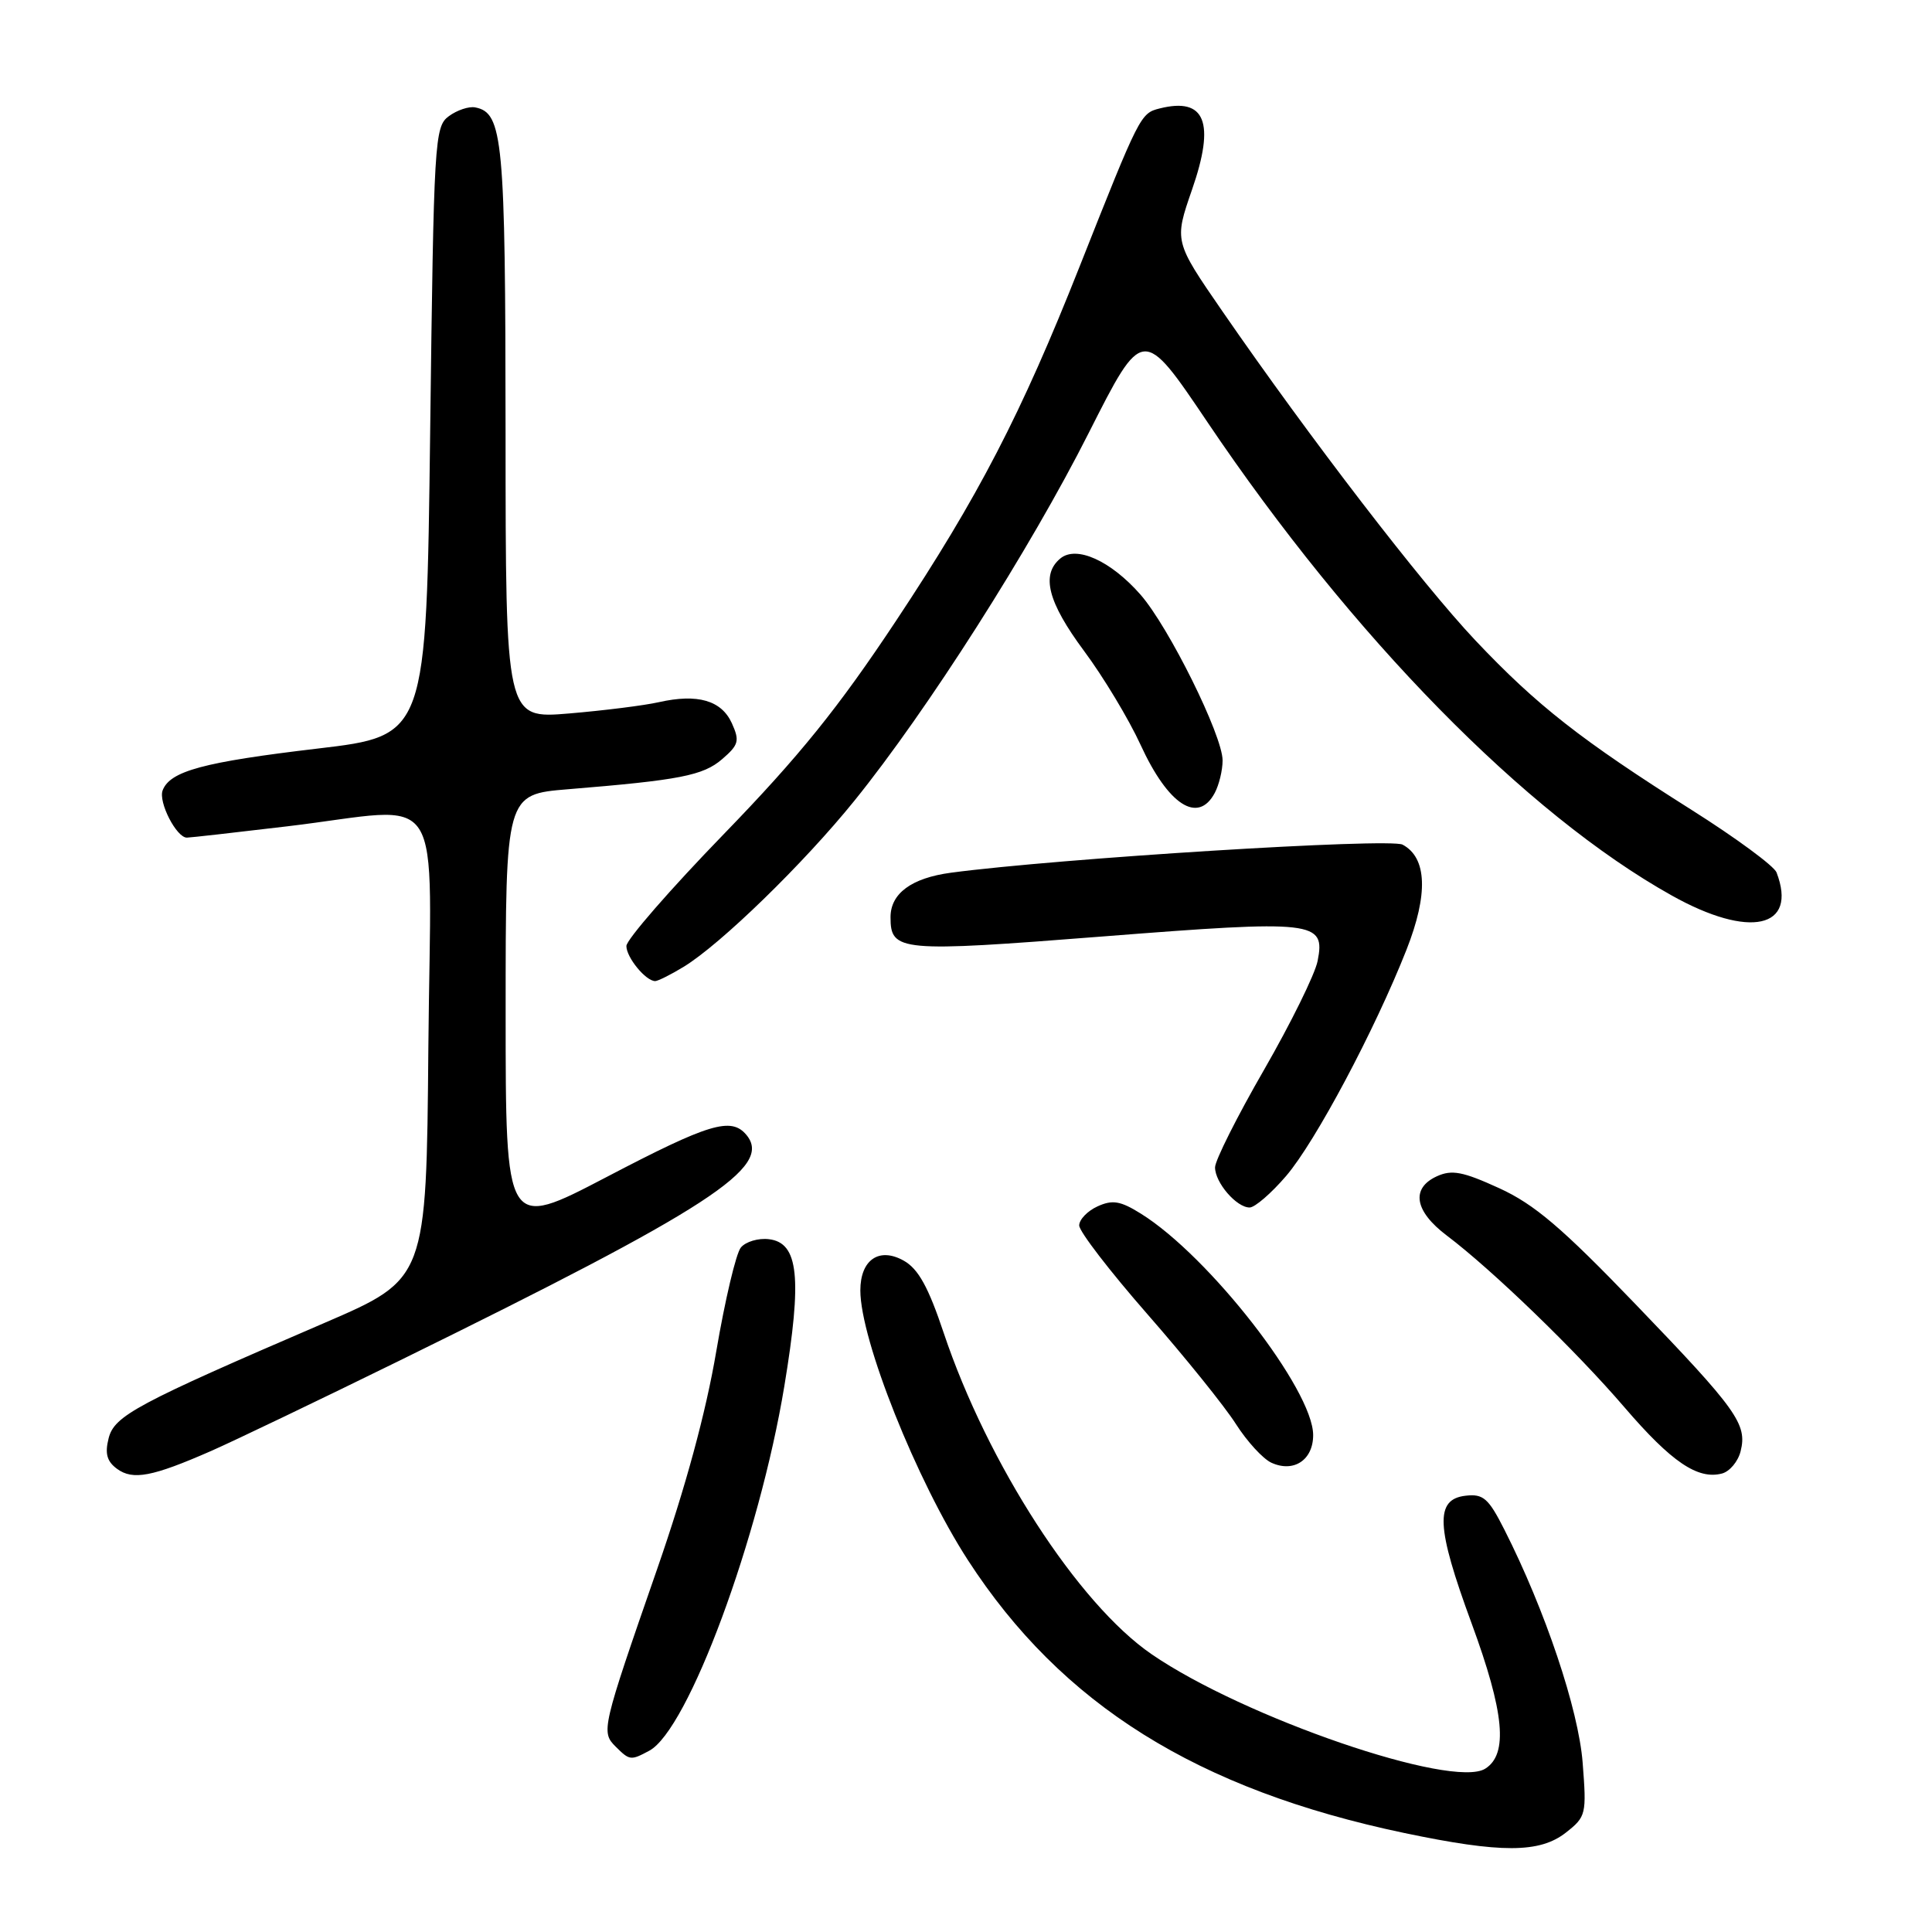<?xml version="1.0" encoding="UTF-8" standalone="no"?>
<!DOCTYPE svg PUBLIC "-//W3C//DTD SVG 1.1//EN" "http://www.w3.org/Graphics/SVG/1.1/DTD/svg11.dtd" >
<svg xmlns="http://www.w3.org/2000/svg" xmlns:xlink="http://www.w3.org/1999/xlink" version="1.1" viewBox="0 0 256 256">
 <g >
 <path fill="currentColor"
d=" M 207.50 242.82 C 210.17 240.72 210.24 240.40 209.71 233.57 C 209.16 226.50 204.74 213.35 199.34 202.69 C 197.23 198.52 196.54 197.92 194.20 198.19 C 190.11 198.66 190.28 202.29 194.99 215.09 C 199.35 226.94 199.86 232.44 196.80 234.36 C 192.46 237.08 164.80 227.58 152.59 219.19 C 142.86 212.51 130.87 193.98 125.05 176.63 C 123.02 170.55 121.68 168.13 119.76 167.05 C 116.50 165.21 114.00 166.92 114.00 170.99 C 114.00 177.53 121.46 196.23 128.25 206.72 C 140.66 225.88 158.64 237.12 186.07 242.88 C 198.90 245.57 204.02 245.56 207.50 242.82 Z  M 86.03 231.98 C 91.18 229.23 100.61 203.77 103.93 183.66 C 106.31 169.28 105.82 164.66 101.88 164.20 C 100.48 164.03 98.81 164.53 98.17 165.30 C 97.53 166.06 96.07 172.25 94.91 179.05 C 93.53 187.19 90.85 197.05 87.06 207.95 C 79.73 229.05 79.63 229.49 81.57 231.43 C 83.43 233.28 83.57 233.30 86.03 231.98 Z  M 28.00 192.25 C 31.02 190.92 42.27 185.53 53.00 180.26 C 94.10 160.07 102.44 154.65 98.91 150.39 C 96.89 147.96 93.99 148.84 80.34 155.98 C 67.00 162.95 67.00 162.95 67.00 134.11 C 67.00 105.26 67.00 105.26 75.25 104.58 C 90.06 103.37 93.16 102.77 95.69 100.59 C 97.89 98.69 98.03 98.17 96.97 95.82 C 95.59 92.80 92.43 91.89 87.31 93.04 C 85.37 93.48 80.01 94.15 75.39 94.54 C 67.00 95.24 67.00 95.24 66.99 57.37 C 66.97 18.41 66.65 14.94 62.96 14.23 C 62.13 14.07 60.57 14.59 59.48 15.39 C 57.58 16.78 57.48 18.43 57.00 57.16 C 56.50 97.49 56.50 97.49 42.08 99.19 C 26.94 100.98 22.53 102.17 21.55 104.73 C 20.96 106.28 23.39 111.01 24.77 110.99 C 25.17 110.99 31.12 110.32 38.00 109.50 C 59.46 106.95 57.07 103.23 56.76 138.74 C 56.50 169.47 56.50 169.47 43.00 175.29 C 18.03 186.04 15.14 187.59 14.39 190.59 C 13.88 192.61 14.17 193.65 15.51 194.63 C 17.61 196.17 20.18 195.68 28.00 192.25 Z  M 230.64 192.30 C 231.54 188.71 230.19 186.82 216.71 172.81 C 206.98 162.69 203.31 159.57 198.65 157.44 C 193.84 155.24 192.38 154.96 190.40 155.86 C 186.92 157.45 187.42 160.48 191.70 163.71 C 197.73 168.26 208.84 179.00 215.27 186.50 C 221.47 193.72 224.96 196.09 228.17 195.25 C 229.19 194.98 230.30 193.66 230.64 192.30 Z  M 174.00 190.16 C 174.00 184.16 160.23 166.46 151.18 160.82 C 148.46 159.12 147.41 158.95 145.43 159.85 C 144.09 160.46 143.00 161.60 143.00 162.38 C 143.00 163.17 147.07 168.46 152.05 174.15 C 157.03 179.84 162.31 186.39 163.77 188.70 C 165.24 191.00 167.35 193.31 168.47 193.82 C 171.42 195.17 174.00 193.46 174.00 190.16 Z  M 170.42 155.82 C 174.30 151.29 182.17 136.49 186.37 125.84 C 189.27 118.48 189.09 113.65 185.85 111.92 C 184.15 111.01 140.24 113.74 126.00 115.64 C 120.78 116.34 118.00 118.39 118.00 121.53 C 118.00 126.09 119.17 126.20 146.07 124.09 C 174.29 121.88 175.64 122.03 174.59 127.34 C 174.25 129.08 171.05 135.57 167.49 141.76 C 163.92 147.95 161.00 153.77 161.00 154.68 C 161.00 156.70 163.84 160.00 165.58 160.00 C 166.27 160.00 168.45 158.12 170.42 155.82 Z  M 90.60 128.10 C 95.49 125.12 106.52 114.39 113.22 106.09 C 122.87 94.15 136.48 72.79 144.27 57.35 C 151.42 43.21 151.42 43.21 160.01 55.96 C 179.15 84.36 202.21 107.88 221.52 118.66 C 231.83 124.43 238.24 123.01 235.40 115.60 C 235.07 114.75 230.01 111.02 224.15 107.32 C 209.49 98.06 203.65 93.48 195.50 84.86 C 188.40 77.34 173.58 58.07 161.97 41.24 C 155.58 31.97 155.58 31.97 157.95 25.13 C 161.05 16.21 159.71 12.85 153.66 14.37 C 151.12 15.01 151.02 15.20 143.04 35.35 C 135.31 54.87 129.63 65.83 118.75 82.23 C 111.07 93.81 105.92 100.19 95.92 110.51 C 88.81 117.84 83.00 124.52 83.00 125.35 C 83.00 126.87 85.57 130.00 86.82 130.00 C 87.19 129.99 88.90 129.14 90.60 128.10 Z  M 160.96 105.07 C 161.53 104.00 162.00 102.07 162.00 100.76 C 162.00 97.46 154.87 83.07 151.12 78.79 C 147.17 74.29 142.62 72.24 140.50 74.00 C 137.91 76.15 138.84 79.78 143.64 86.25 C 146.20 89.69 149.57 95.29 151.13 98.69 C 154.79 106.67 158.74 109.23 160.96 105.07 Z "/>
</g>
</svg>
